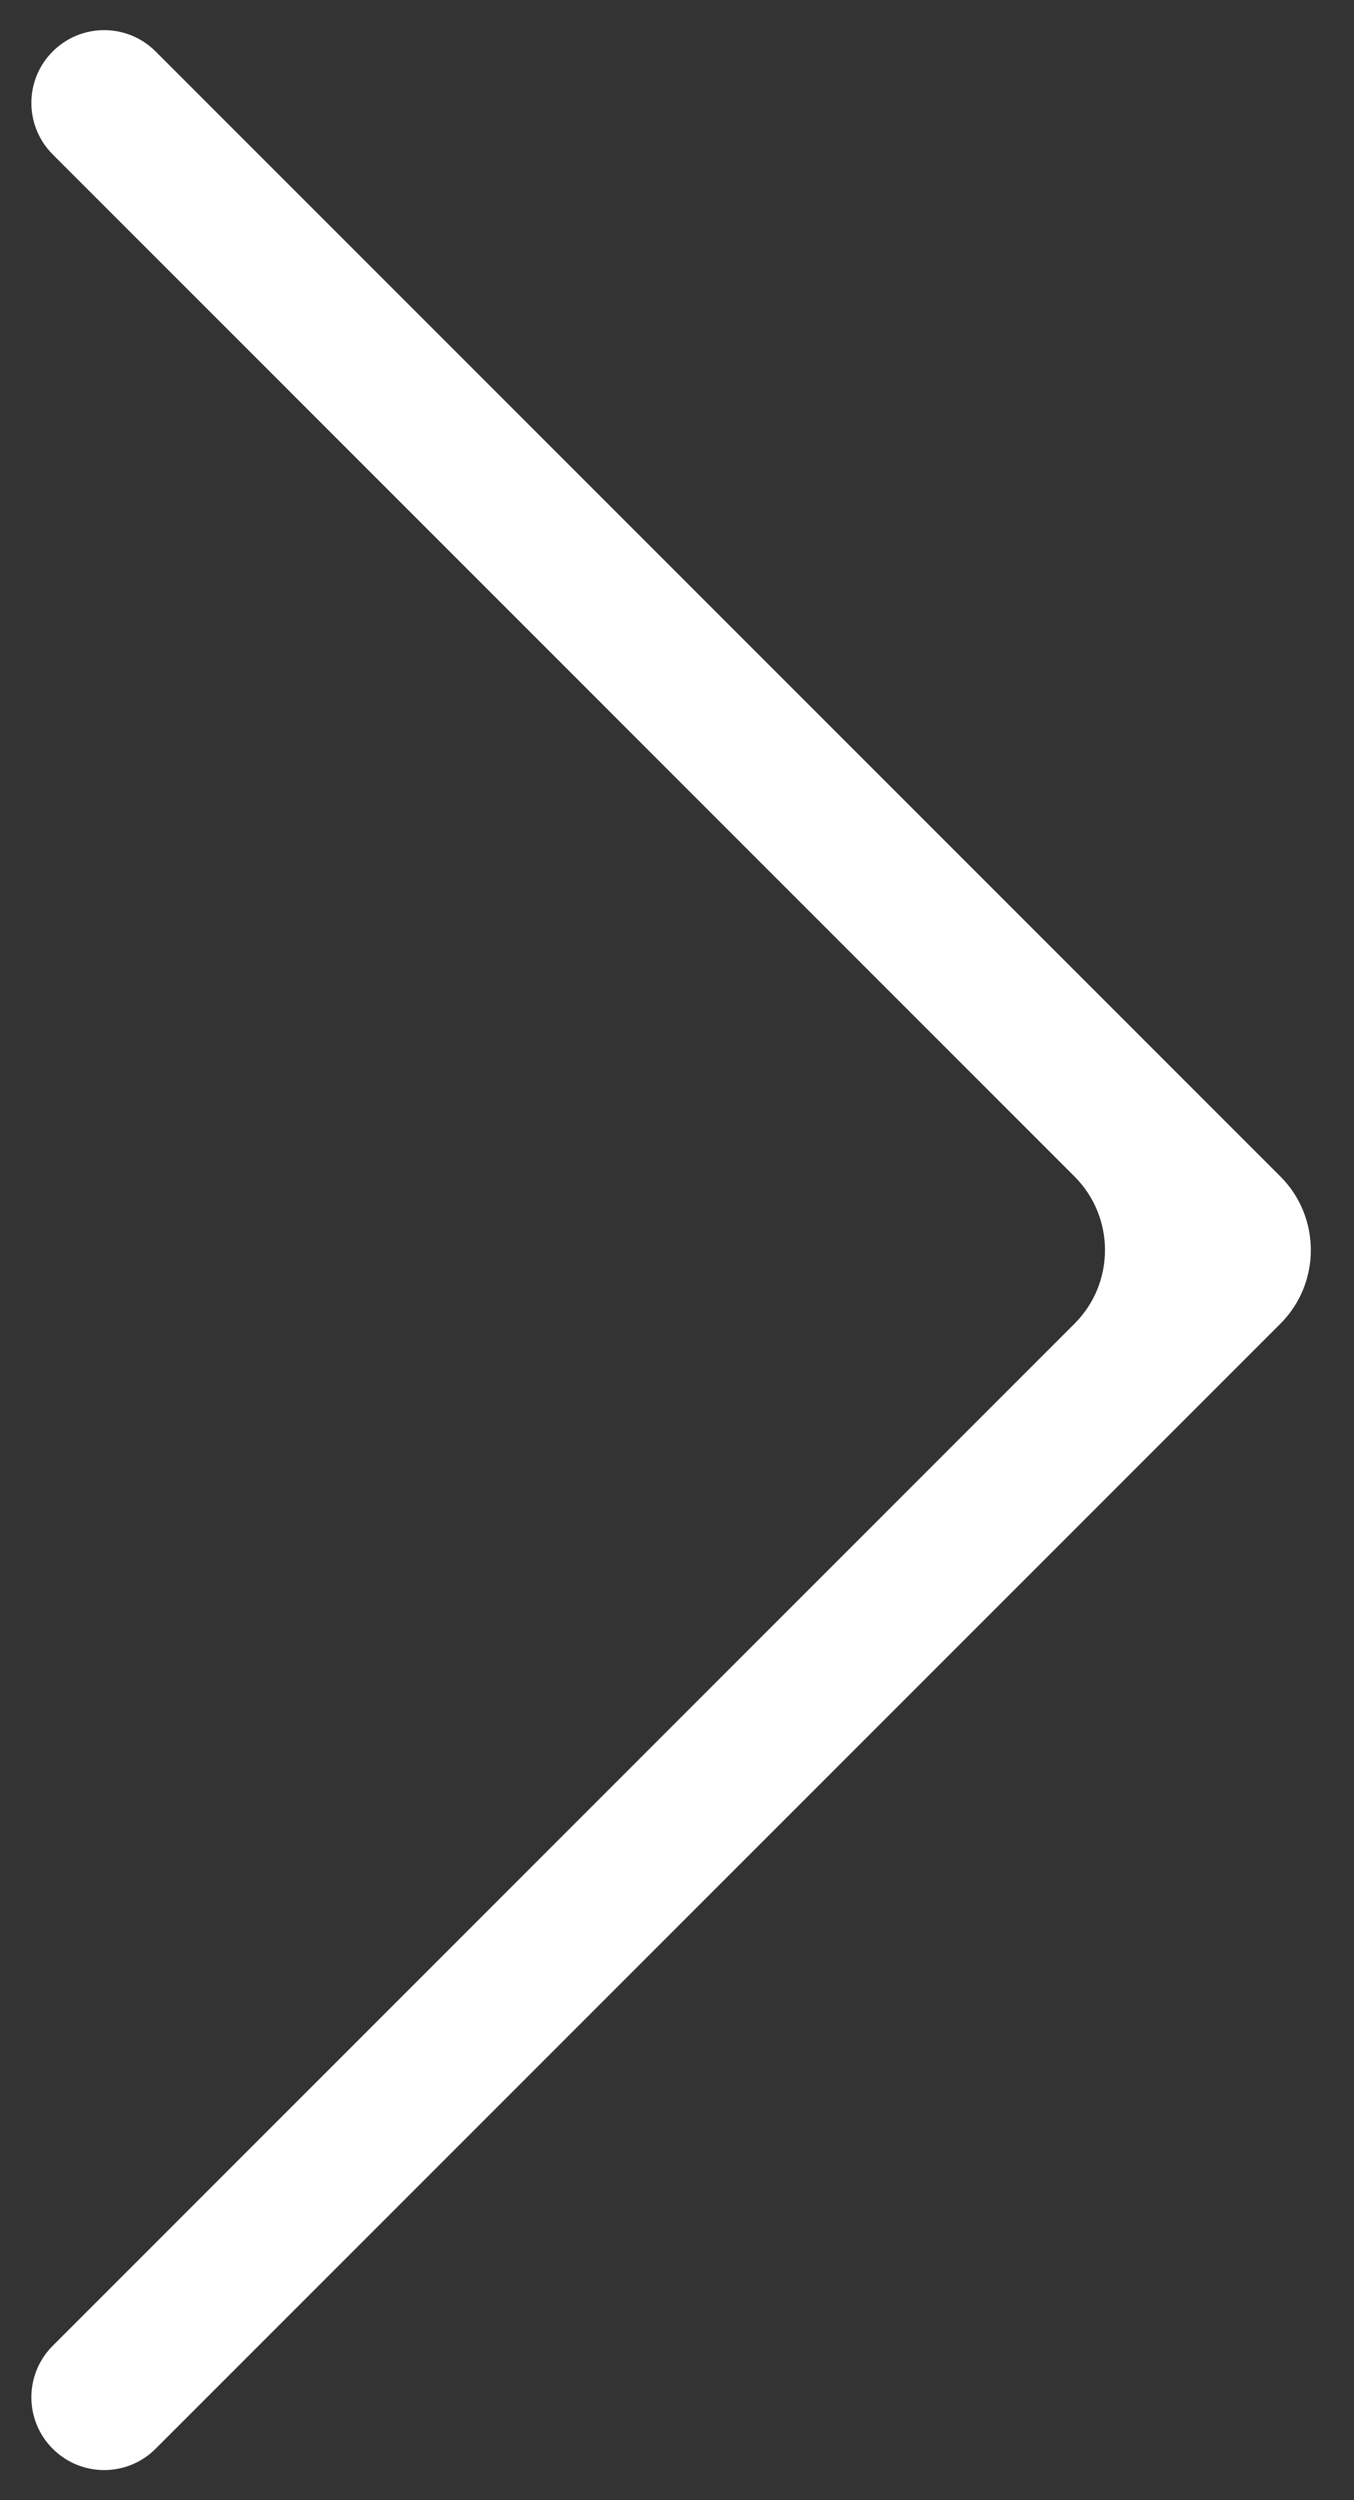 <svg width="13" height="24" viewBox="0 0 13 24" fill="none" xmlns="http://www.w3.org/2000/svg">
<rect x="0" y="0" width="13" height="24" fill="#333333" stroke="none"/>
<path d="M1.494 0.494C1.221 0.221 0.779 0.221 0.506 0.494C0.233 0.767 0.233 1.209 0.506 1.482L10.316 11.293C10.707 11.683 10.707 12.317 10.316 12.707L0.506 22.518C0.233 22.791 0.233 23.233 0.506 23.506C0.779 23.779 1.221 23.779 1.494 23.506L12.012 12.988L12.293 12.707C12.683 12.317 12.683 11.683 12.293 11.293L12.012 11.012L1.494 0.494Z" fill="white"/>
</svg>
